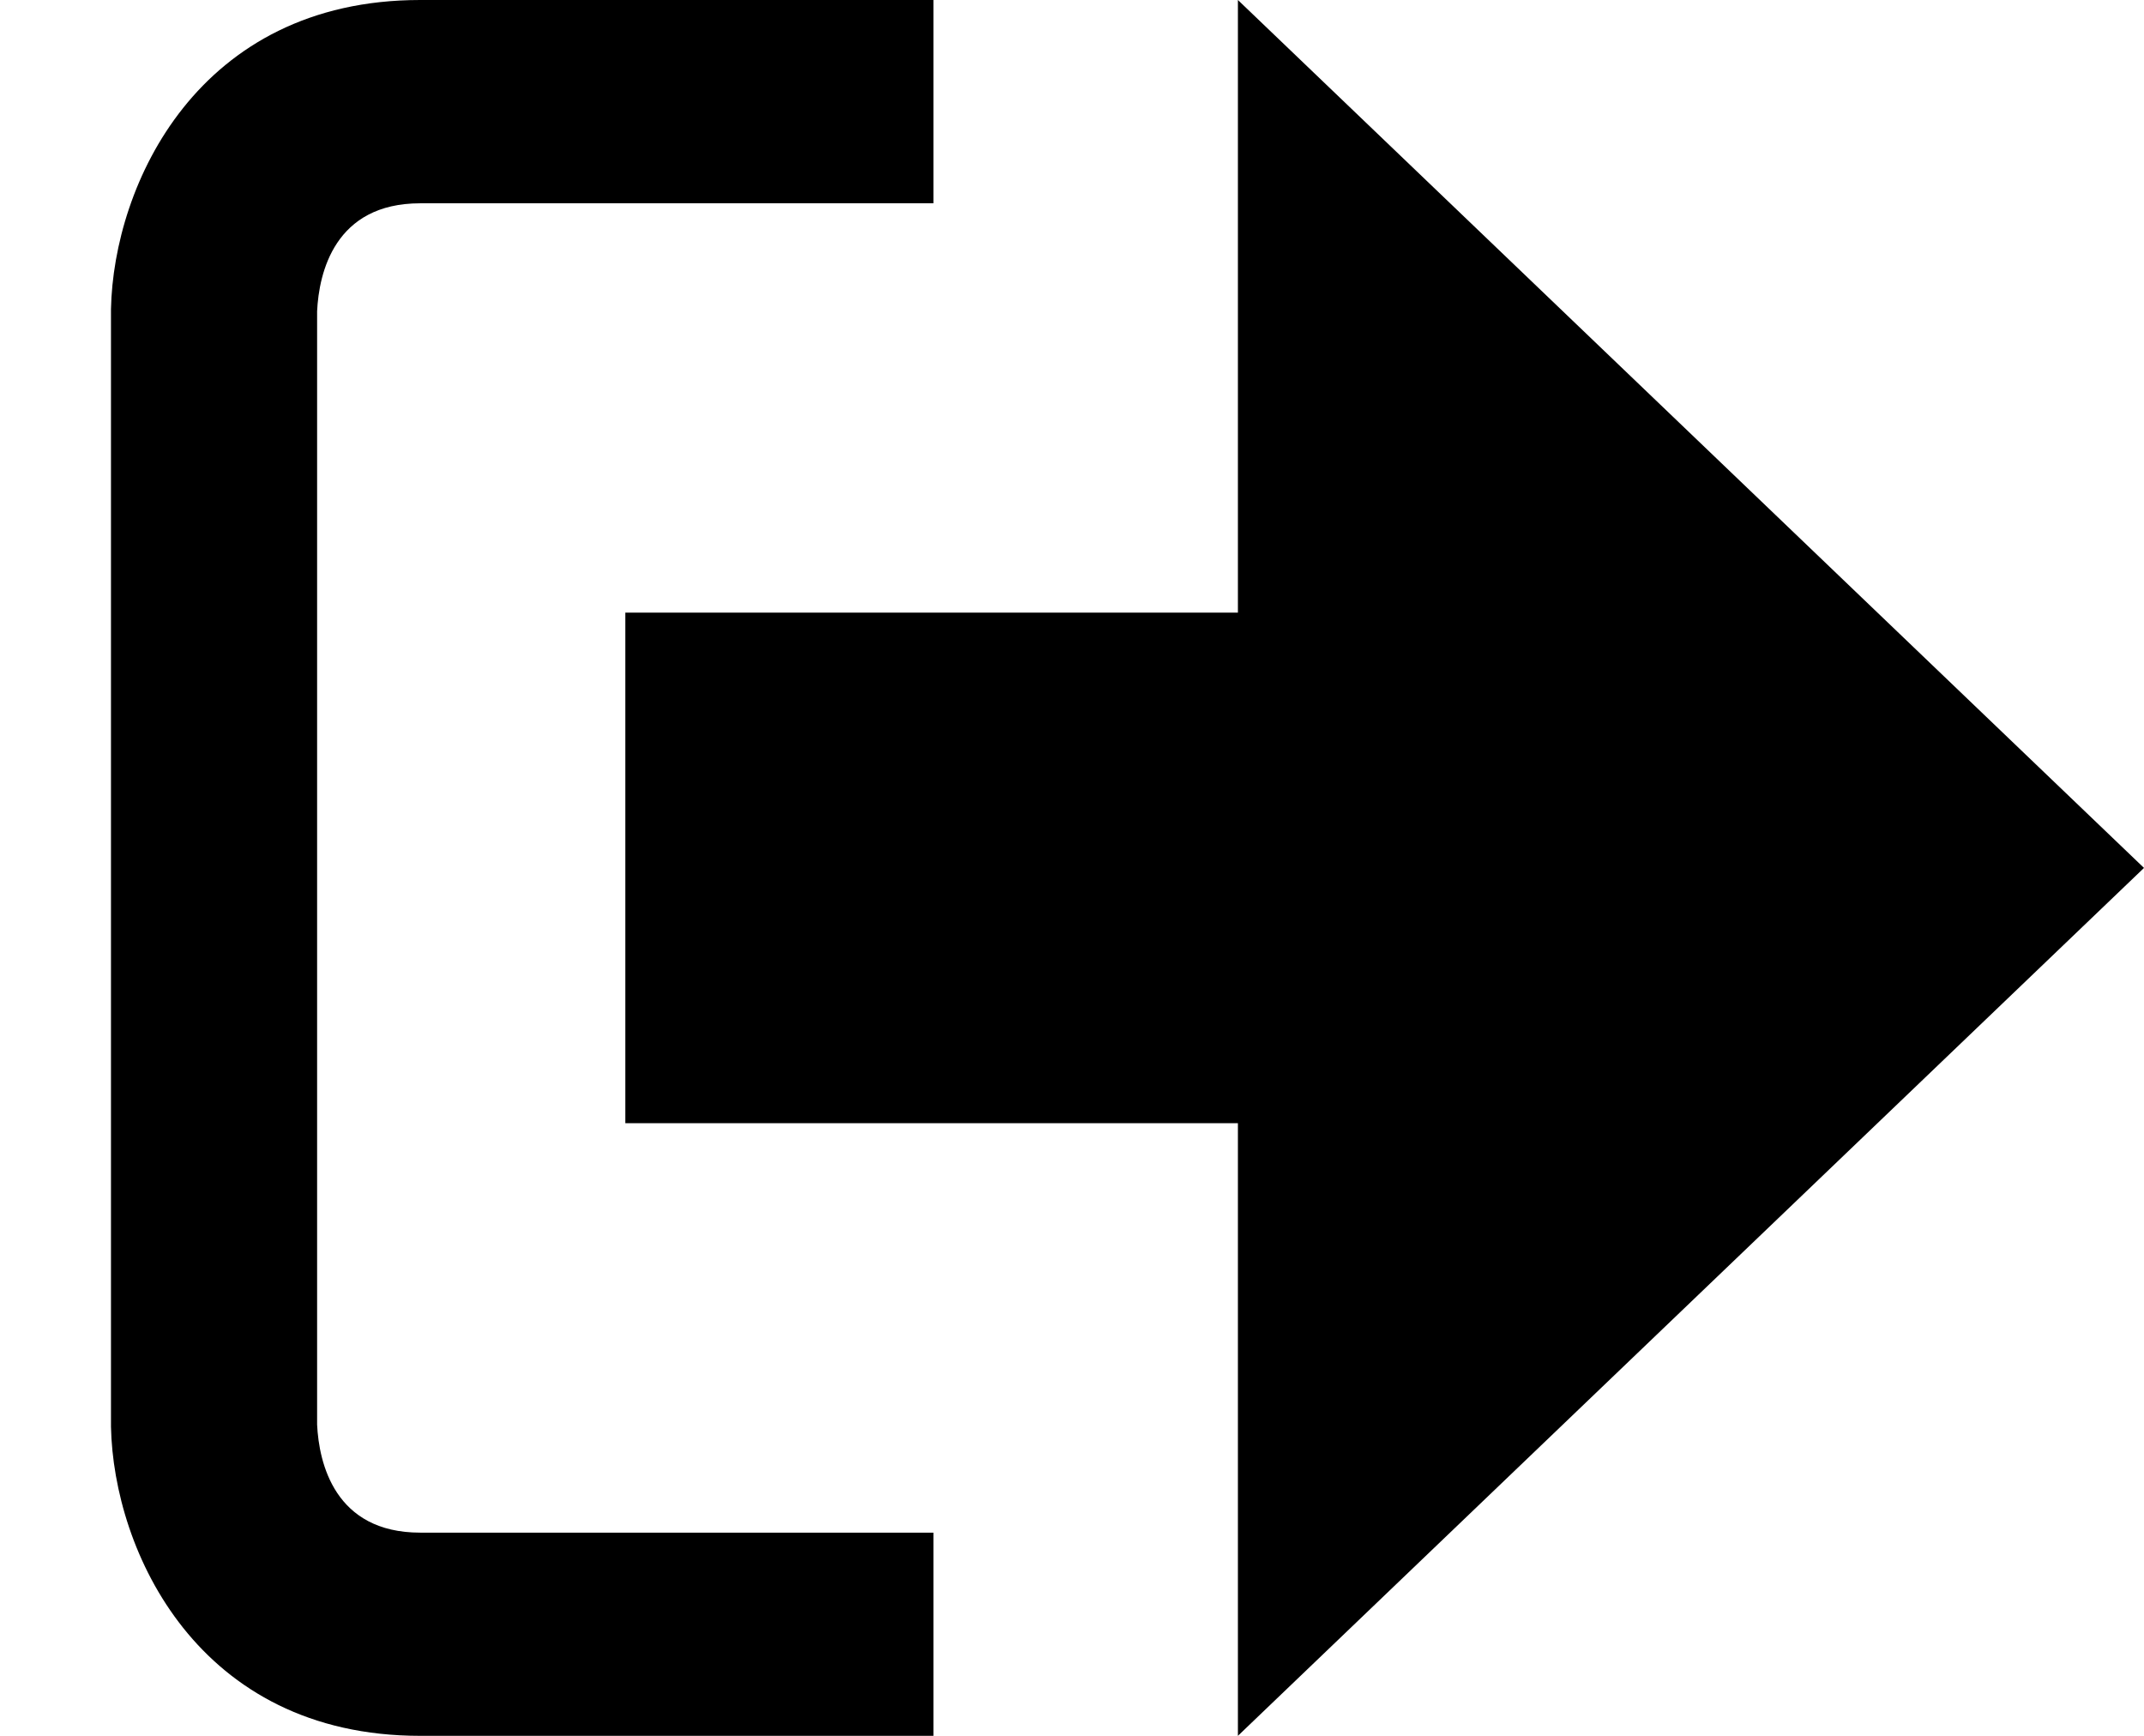 <?xml version="1.0" encoding="utf-8"?>
<!-- Generator: Adobe Illustrator 15.0.0, SVG Export Plug-In . SVG Version: 6.00 Build 0)  -->
<!DOCTYPE svg PUBLIC "-//W3C//DTD SVG 1.1//EN" "http://www.w3.org/Graphics/SVG/1.1/DTD/svg11.dtd">
<svg version="1.1" id="Layer_1" xmlns="http://www.w3.org/2000/svg" xmlns:xlink="http://www.w3.org/1999/xlink" x="0px" y="0px"
	 width="21px" height="17px" viewBox="0 0 21 17" enable-background="new 0 0 21 17" xml:space="preserve">
<g>
	<polygon points="21,8.5 12.125,0 12.125,6 6.125,6 6.125,11 12.125,11 12.125,17 	"/>
	<path d="M3.106,13.952V3.048c0.018-0.376,0.171-1.057,1.01-1.057h5.027V0H4.116C1.938,0,1.112,1.81,1.087,3.027
		v10.946C1.112,15.189,1.938,17,4.116,17h5.027v-1.99H4.116C3.277,15.01,3.124,14.327,3.106,13.952z"/>
</g>
</svg>

